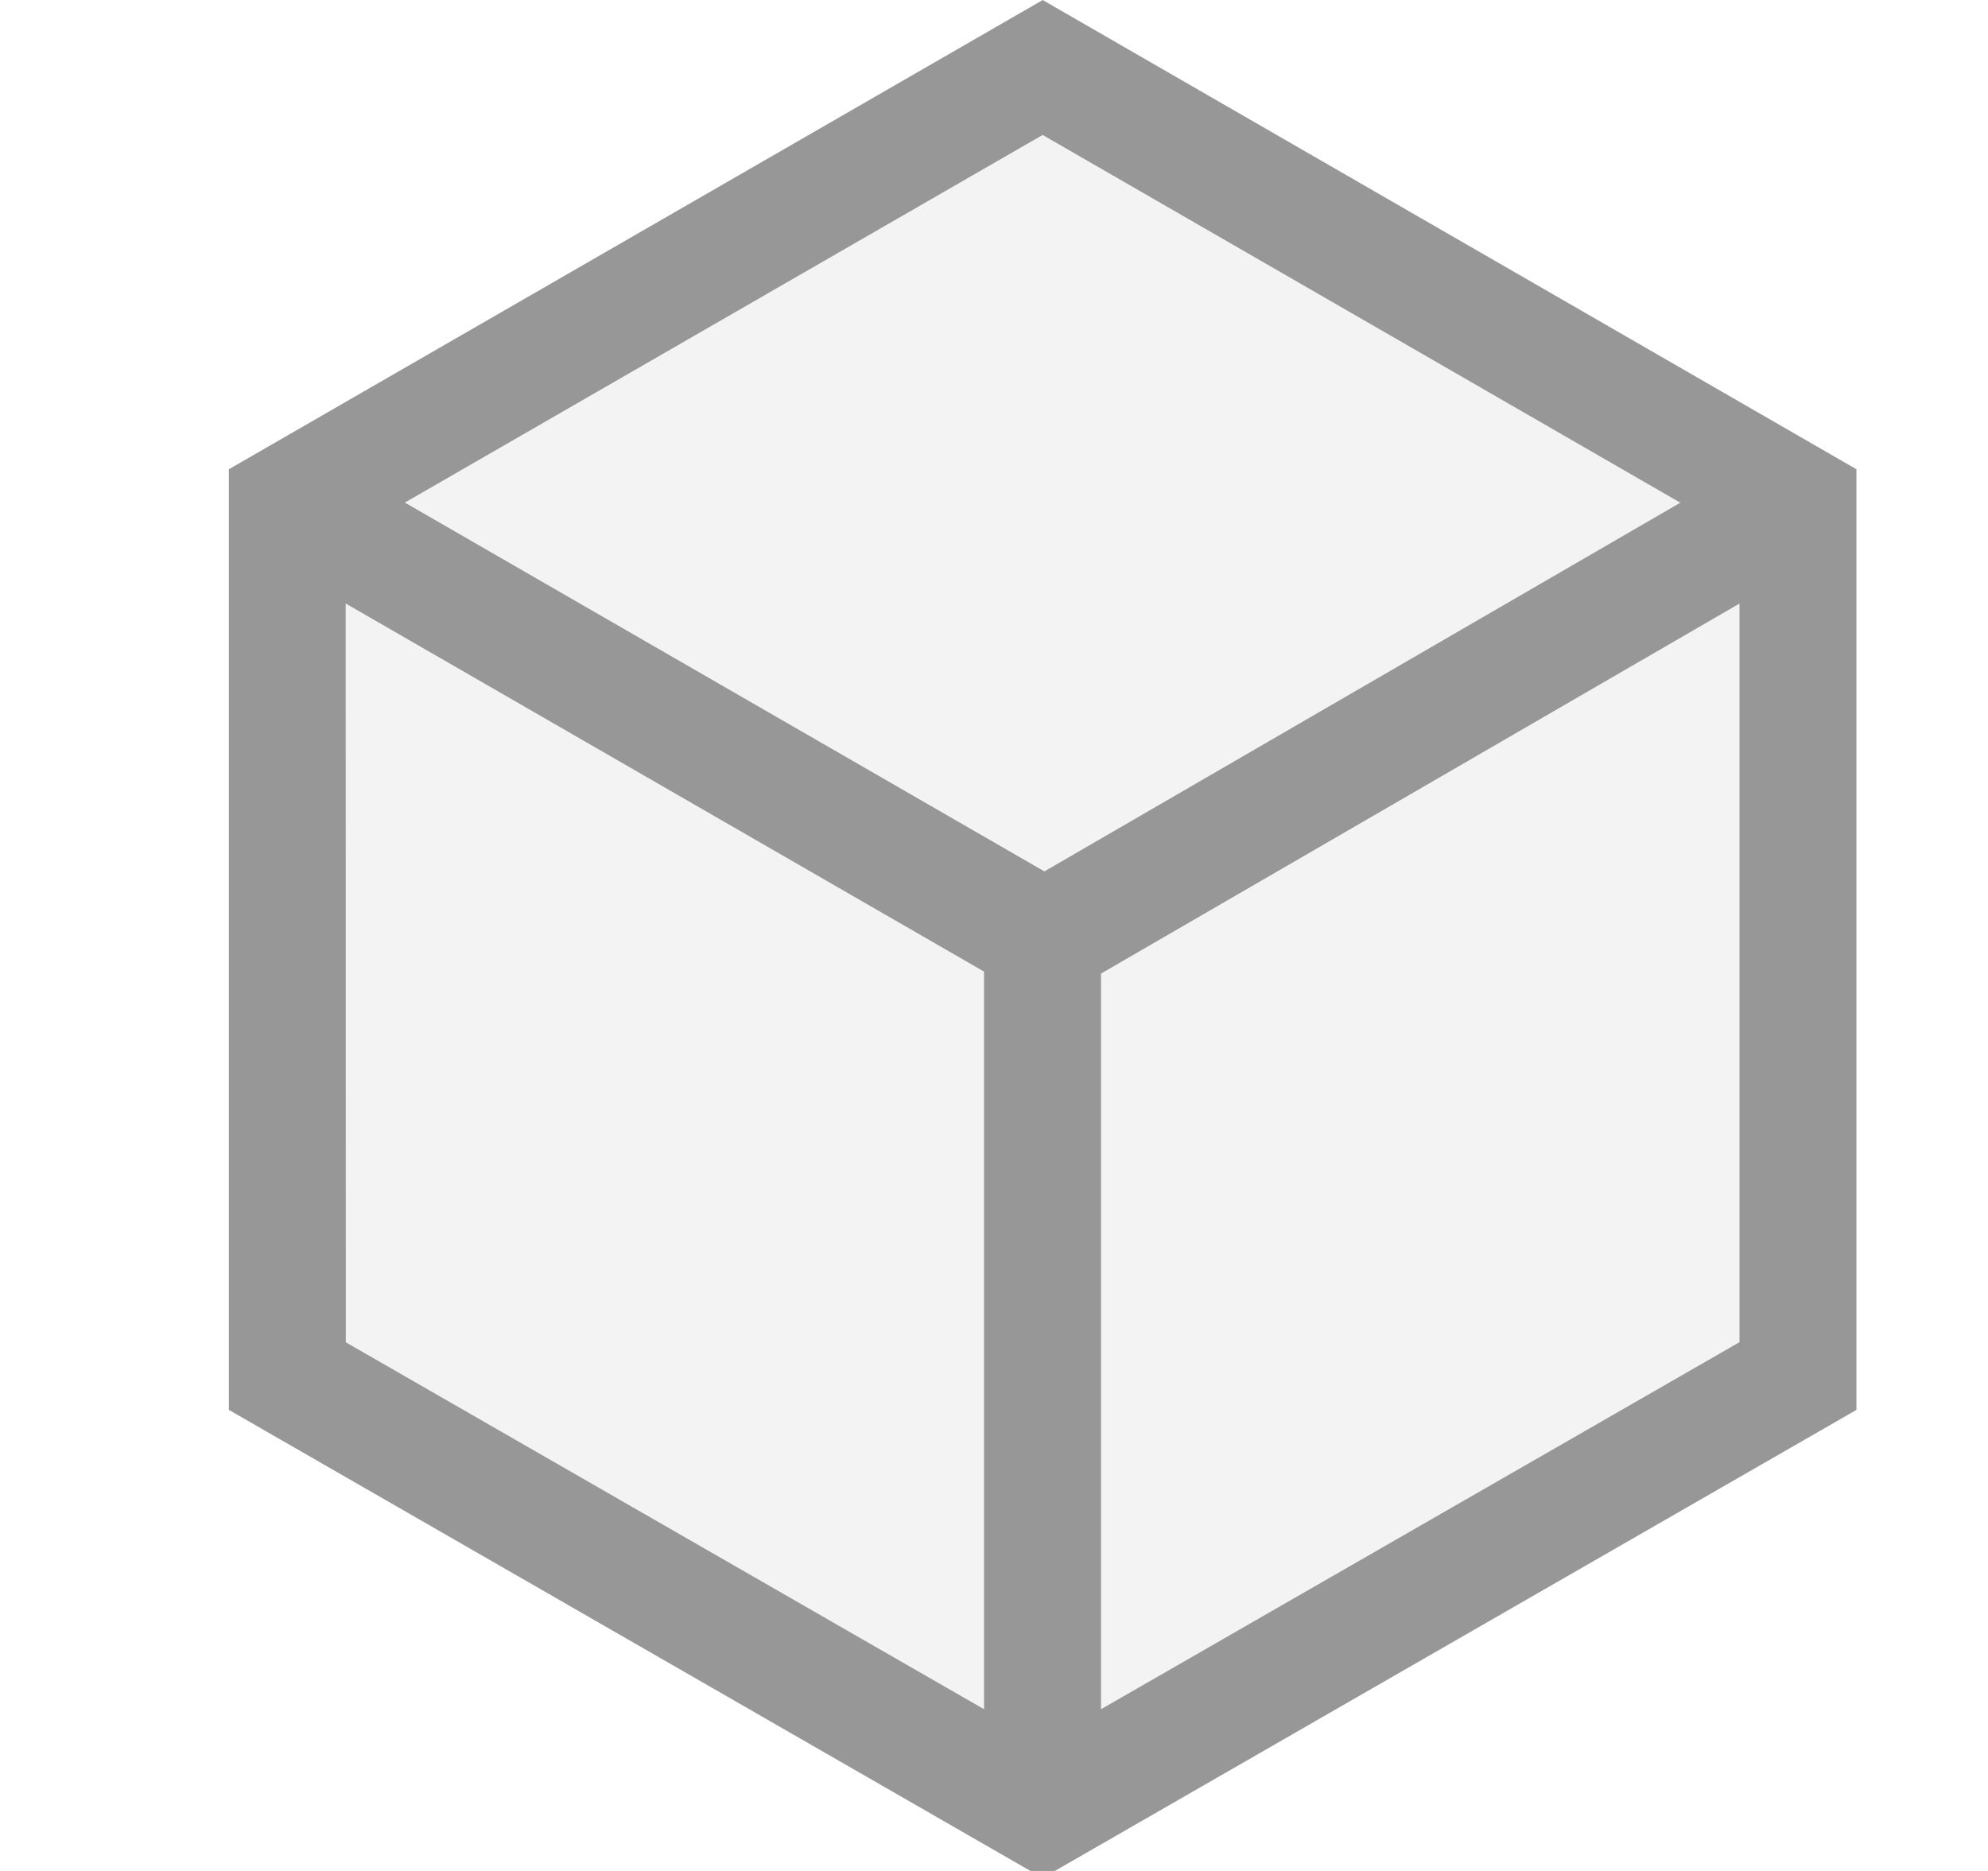 <svg xmlns="http://www.w3.org/2000/svg" width="17" height="16" viewBox="0 0 17 16">
    <g fill="none" fill-rule="evenodd">
        <path fill="#D2D2D2" fill-opacity="0.25" d="M2.416 4.564L8.913.5l6.462 4.064.041 7.443-6.388 3.226-6.5-3.048z"/>
        <path fill="#979797" fill-rule="nonzero" d="M8.916 0l6.959 4.013v8.044L8.916 16.06l-6.959-4.003V4.013L8.917 0zm-5.96 5.161l.001 6.318 5.458 3.138V8.309L2.956 5.161zm11.918.001L9.415 8.326v6.291l5.46-3.139V5.163zM8.916 1.154L3.462 4.298l5.469 3.154 5.438-3.153-5.453-3.145z"/>
    </g>
</svg>
